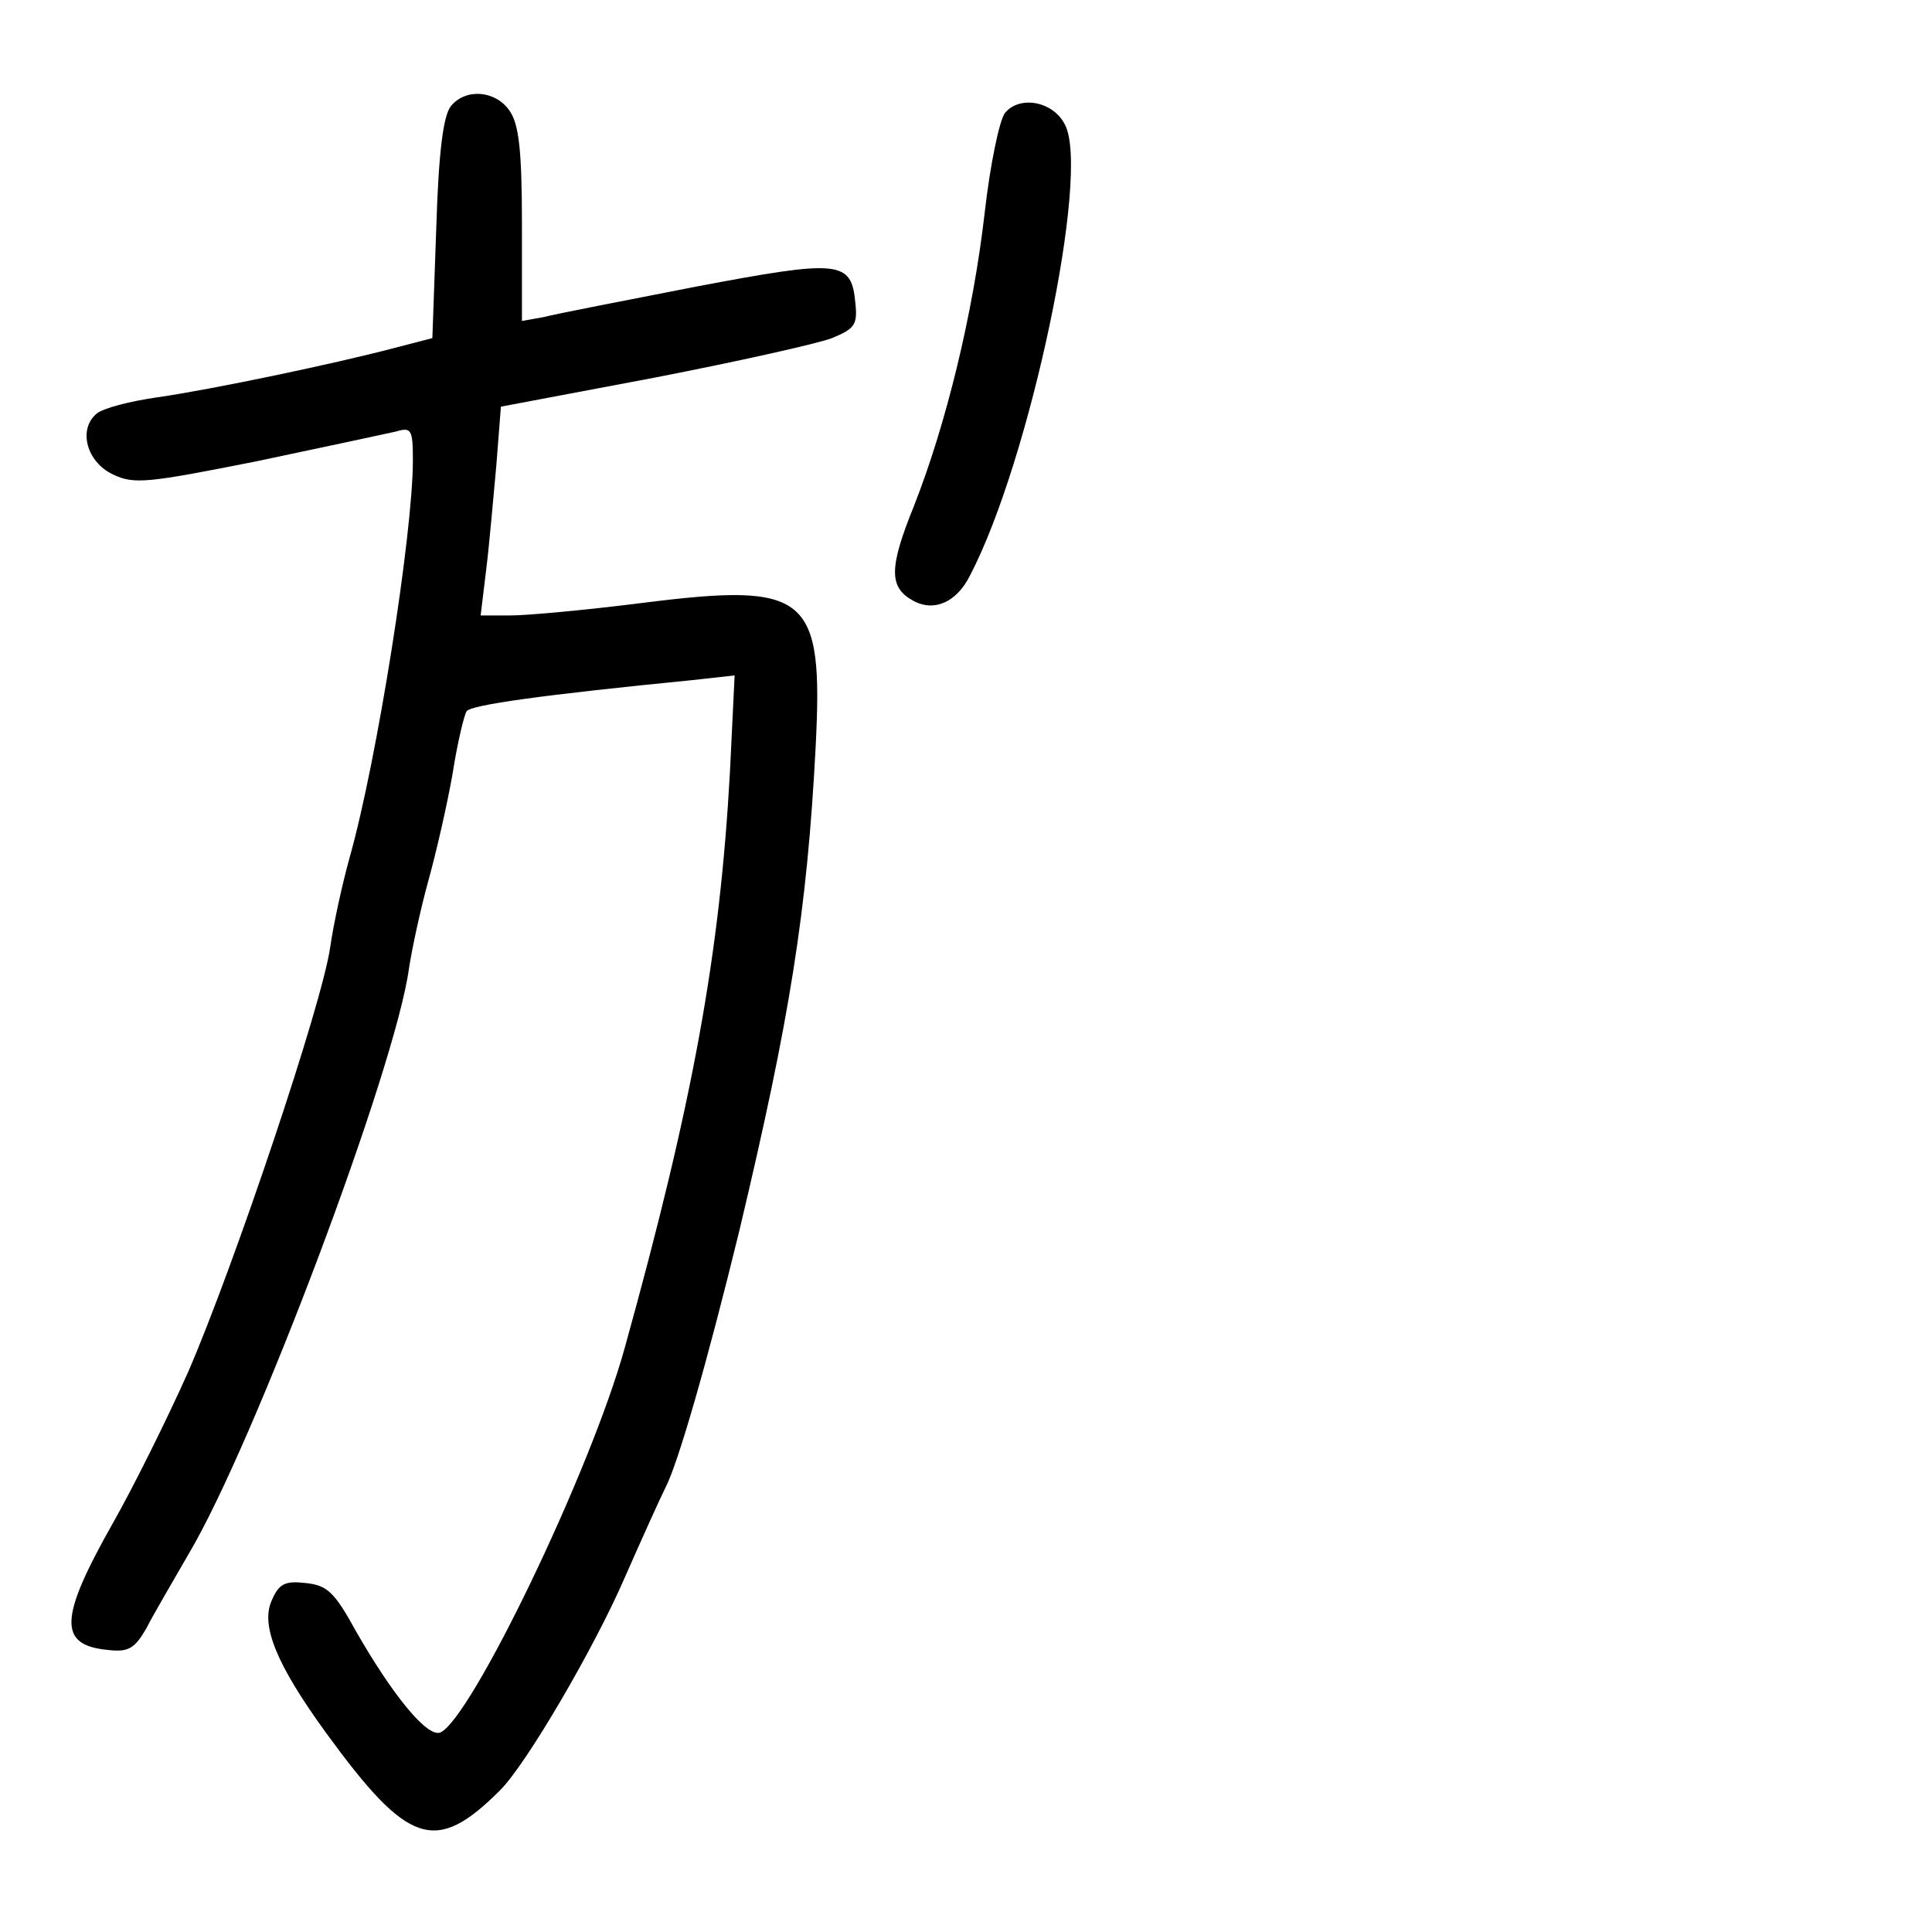 <?xml version="1.0" standalone="no"?>
<!DOCTYPE svg PUBLIC "-//W3C//DTD SVG 20010904//EN"
 "http://www.w3.org/TR/2001/REC-SVG-20010904/DTD/svg10.dtd">
<svg version="1.0" xmlns="http://www.w3.org/2000/svg"
 width="248pt" height="248pt" viewBox="0 0 248 248"
 preserveAspectRatio="xMidYMid meet">
<g transform="translate(0,248) scale(0.1,-0.1)"
fill="#000000" stroke="none">
<path d="M579 2344 c-10 -12 -16 -59 -19 -157 l-5 -141 -50 -13 c-76 -20 -233
-53 -303 -63 -35 -5 -70 -14 -78 -21 -24 -20 -13 -62 21 -78 27 -13 44 -11
185 17 85 18 165 35 178 38 20 6 22 3 22 -37 0 -94 -46 -385 -81 -509 -10 -36
-21 -87 -25 -115 -10 -73 -124 -411 -182 -545 -28 -63 -72 -151 -97 -195 -69
-122 -71 -157 -6 -163 26 -3 34 2 49 28 9 18 34 60 54 95 84 141 266 625 283
752 4 26 15 77 25 113 10 36 24 97 31 137 6 39 15 76 18 80 5 8 97 21 290 40
l54 6 -6 -124 c-13 -234 -47 -422 -135 -739 -44 -159 -198 -478 -237 -494 -17
-6 -61 48 -108 130 -28 51 -37 59 -65 62 -26 3 -34 -1 -43 -22 -15 -32 6 -83
70 -171 105 -144 140 -156 223 -73 34 34 121 183 160 273 22 50 45 101 52 115
16 30 54 162 95 330 65 273 87 410 98 621 10 196 -9 212 -223 185 -71 -9 -147
-16 -168 -16 l-39 0 7 58 c4 31 9 91 13 133 l6 77 196 37 c108 21 211 44 229
51 29 12 33 17 30 45 -5 55 -20 56 -205 21 -92 -18 -180 -35 -195 -39 l-28 -5
0 124 c0 96 -4 129 -16 146 -18 26 -56 29 -75 6z"/>
<path d="M1290 2335 c-7 -9 -19 -66 -26 -128 -15 -131 -50 -273 -91 -377 -32
-79 -32 -104 -1 -121 27 -15 56 -2 73 32 77 147 155 517 122 579 -15 30 -58
38 -77 15z"/>
</g>
</svg>
